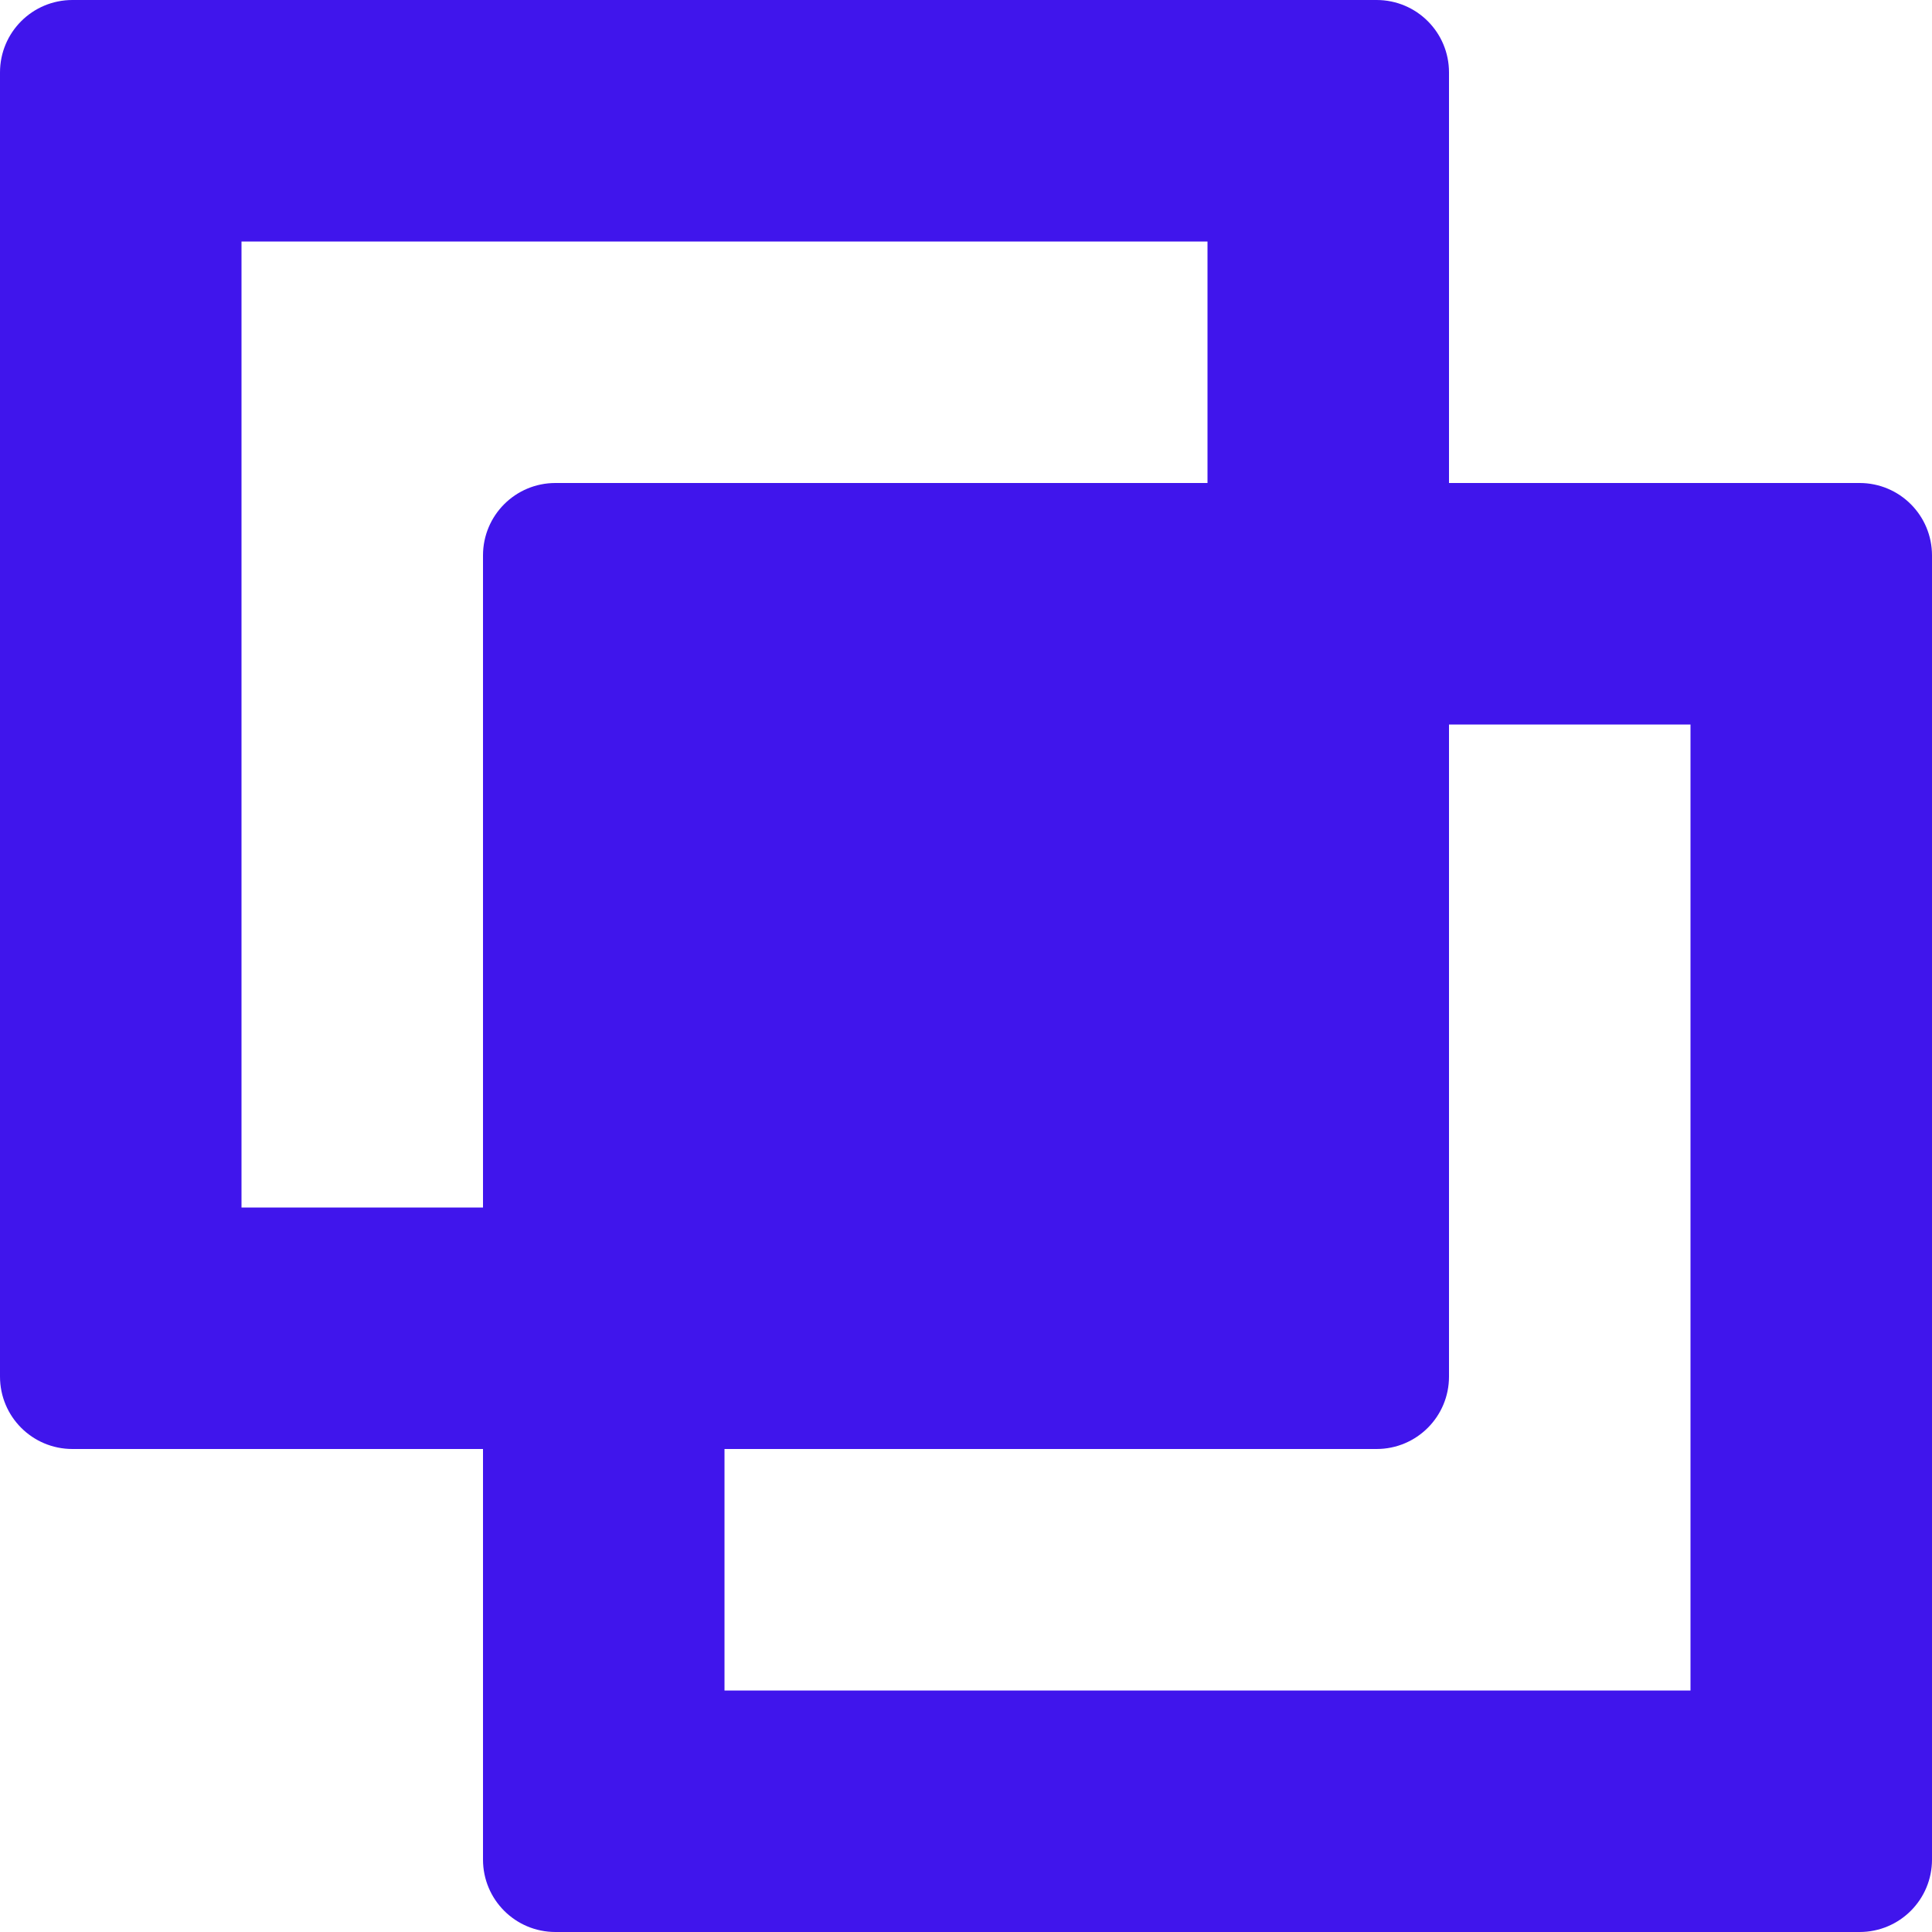 <svg width="12" height="12" viewBox="0 0 12 12" fill="none" xmlns="http://www.w3.org/2000/svg">
<g clip-path="url(#clip0_3119_26271)">
<path fill-rule="evenodd" clip-rule="evenodd" d="M0.45 9H3V11.55C3 11.799 3.201 12 3.45 12H11.55C11.799 12 12 11.799 12 11.55V3.45C12 3.201 11.799 3 11.55 3H9V0.45C9 0.201 8.799 0 8.55 0H0.45C0.201 0 0 0.201 0 0.45V8.55C0 8.799 0.201 9 0.45 9ZM1.5 1.5V7.5H3V3.45C3 3.201 3.201 3 3.45 3H7.5V1.5H1.5ZM9 4.5V8.55C9 8.799 8.799 9 8.55 9H4.5V10.5H10.5V4.5H9Z" fill="#4015EC"/>
</g>
<defs>
<clipPath id="clip0_3119_26271">
<rect width="12" height="12" fill="white"/>
</clipPath>
</defs>
</svg>
